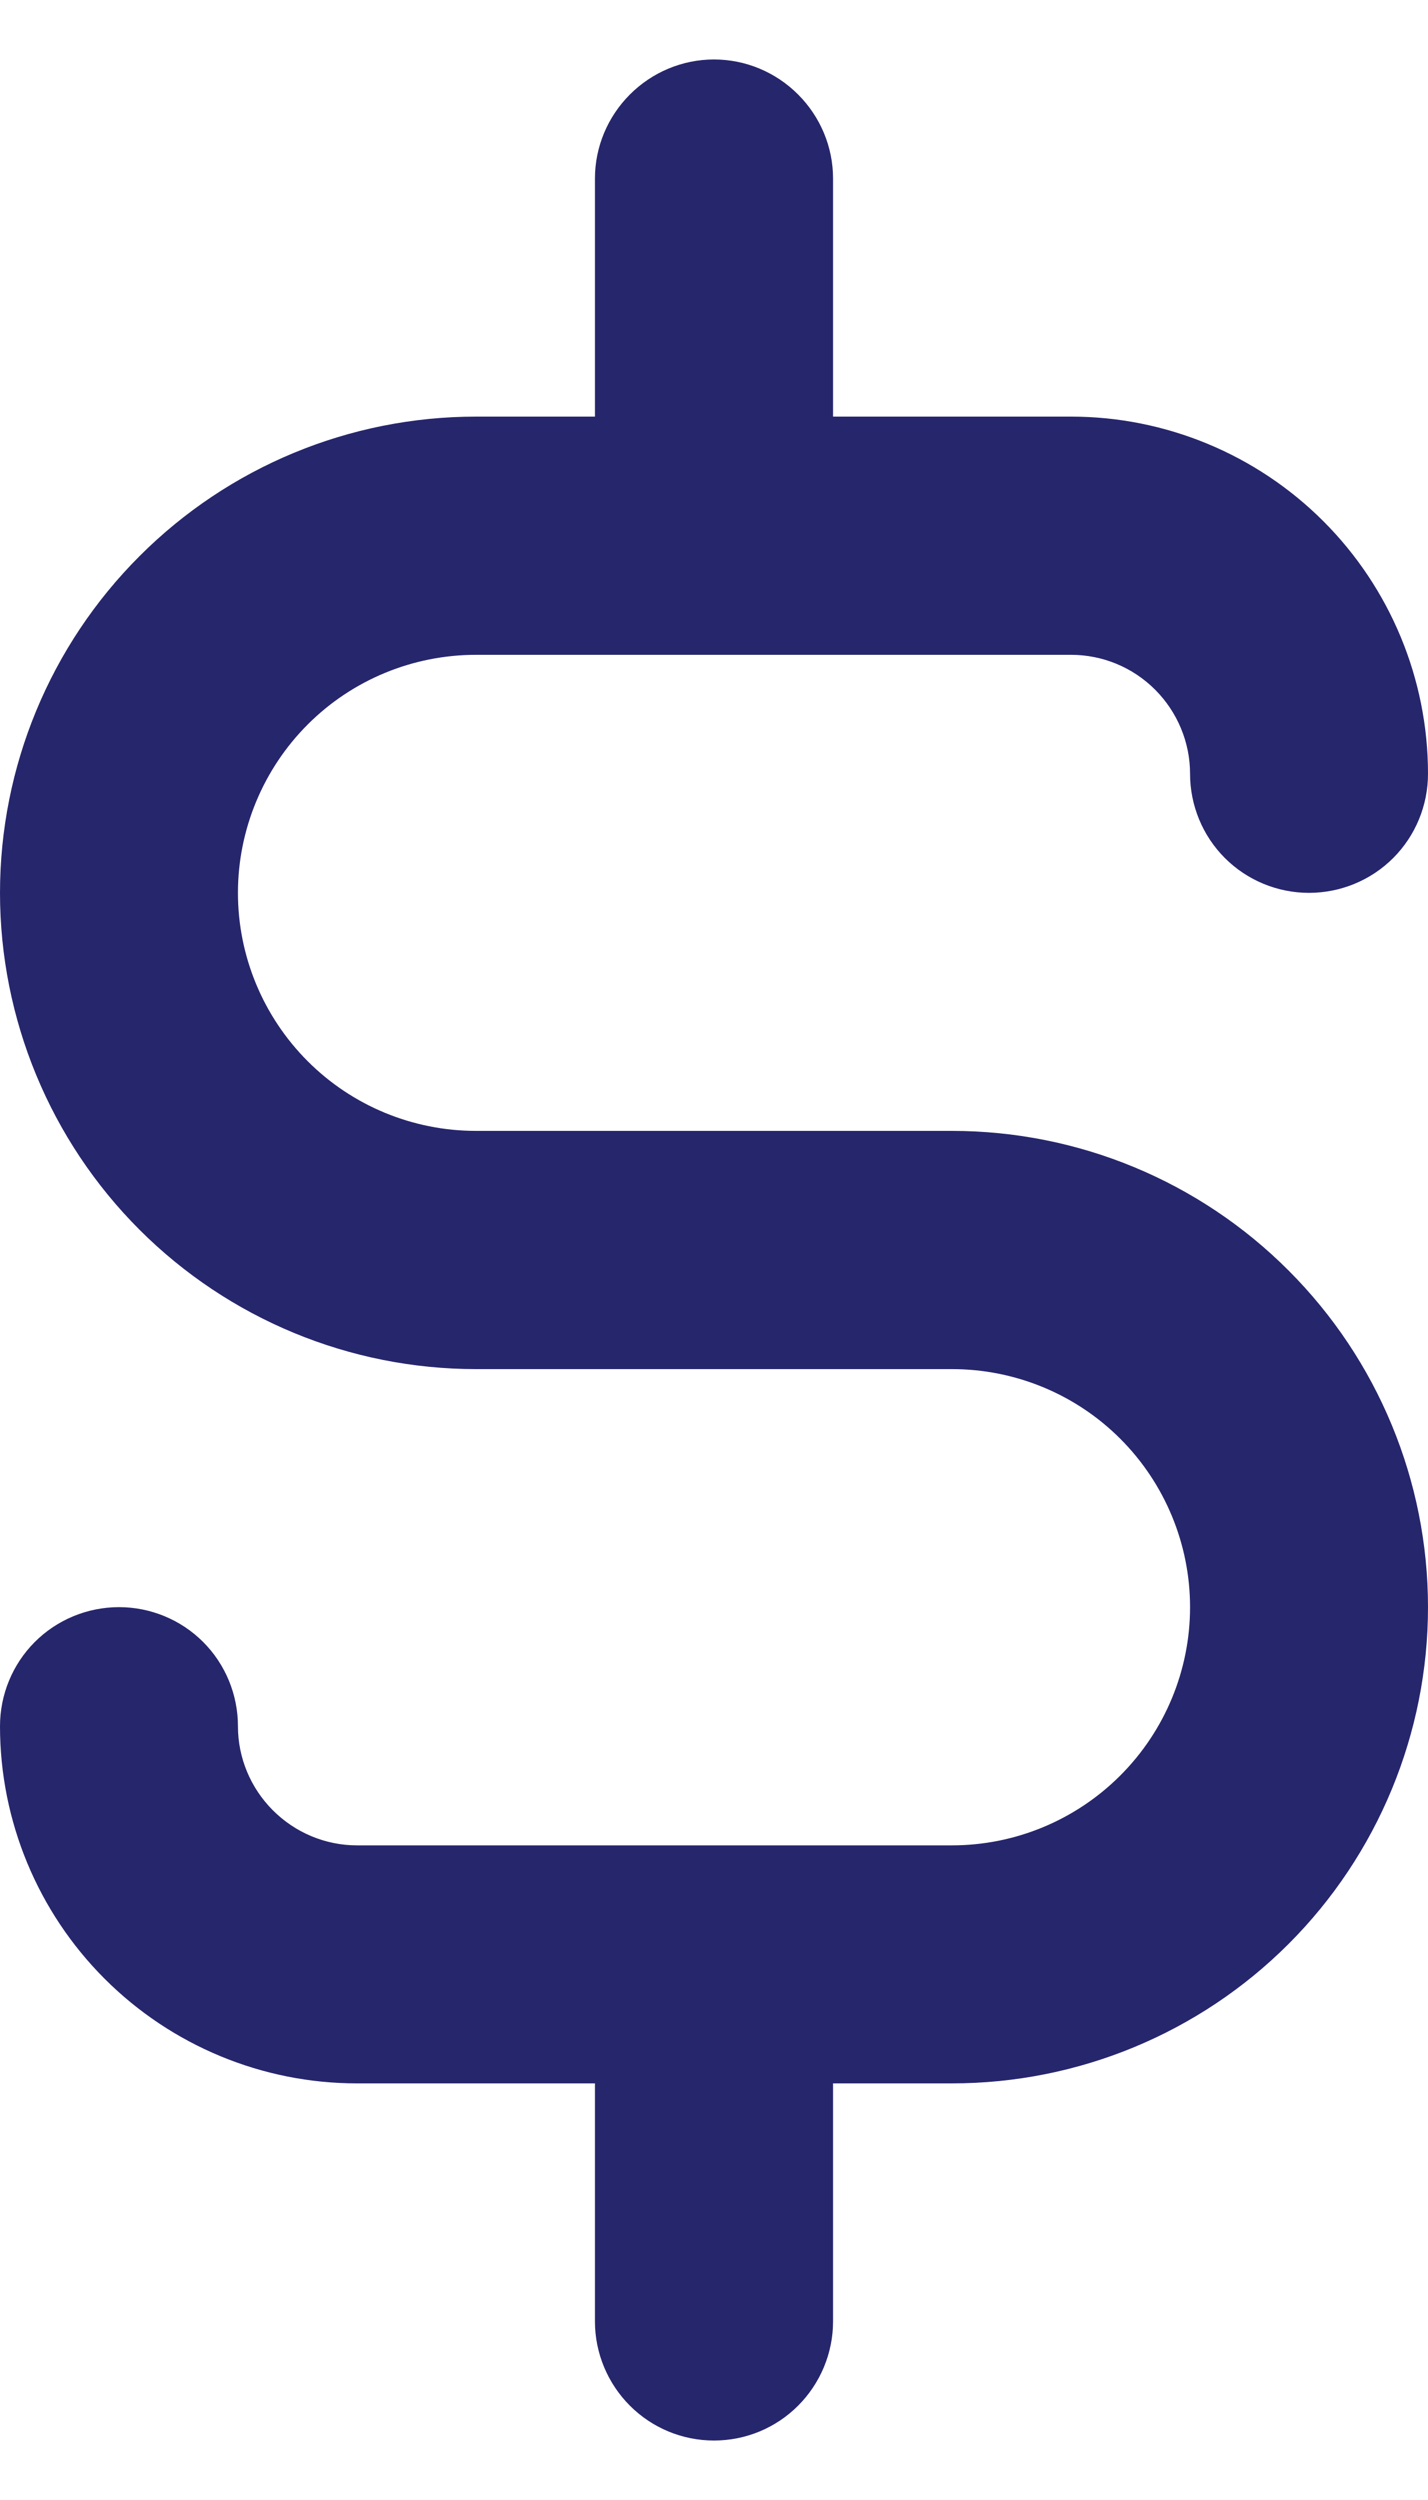 <svg width="8" height="14" viewBox="0 0 8 14" fill="none" xmlns="http://www.w3.org/2000/svg">
<path d="M5.333 6.333H2.667C2.313 6.333 1.974 6.193 1.724 5.943C1.474 5.693 1.333 5.354 1.333 5C1.333 4.647 1.474 4.307 1.724 4.057C1.974 3.807 2.313 3.667 2.667 3.667H6C6.177 3.667 6.346 3.737 6.471 3.862C6.596 3.987 6.667 4.157 6.667 4.333C6.667 4.51 6.737 4.68 6.862 4.805C6.987 4.93 7.157 5 7.333 5C7.51 5 7.68 4.93 7.805 4.805C7.93 4.68 8 4.51 8 4.333C8 3.803 7.789 3.294 7.414 2.919C7.039 2.544 6.53 2.333 6 2.333H4.667V1C4.667 0.823 4.596 0.654 4.471 0.529C4.346 0.404 4.177 0.333 4 0.333C3.823 0.333 3.654 0.404 3.529 0.529C3.404 0.654 3.333 0.823 3.333 1V2.333H2.667C1.959 2.333 1.281 2.614 0.781 3.115C0.281 3.615 0 4.293 0 5C0 5.707 0.281 6.386 0.781 6.886C1.281 7.386 1.959 7.667 2.667 7.667H5.333C5.687 7.667 6.026 7.807 6.276 8.057C6.526 8.307 6.667 8.647 6.667 9C6.667 9.354 6.526 9.693 6.276 9.943C6.026 10.193 5.687 10.334 5.333 10.334H2C1.823 10.334 1.654 10.263 1.529 10.138C1.404 10.013 1.333 9.844 1.333 9.667C1.333 9.49 1.263 9.32 1.138 9.195C1.013 9.07 0.843 9 0.667 9C0.49 9 0.32 9.07 0.195 9.195C0.07 9.32 0 9.49 0 9.667C0 10.197 0.211 10.706 0.586 11.081C0.961 11.456 1.47 11.667 2 11.667H3.333V13C3.333 13.177 3.404 13.347 3.529 13.472C3.654 13.597 3.823 13.667 4 13.667C4.177 13.667 4.346 13.597 4.471 13.472C4.596 13.347 4.667 13.177 4.667 13V11.667H5.333C6.041 11.667 6.719 11.386 7.219 10.886C7.719 10.386 8 9.707 8 9C8 8.293 7.719 7.615 7.219 7.115C6.719 6.614 6.041 6.333 5.333 6.333Z" fill="#26266D"/>
</svg>
